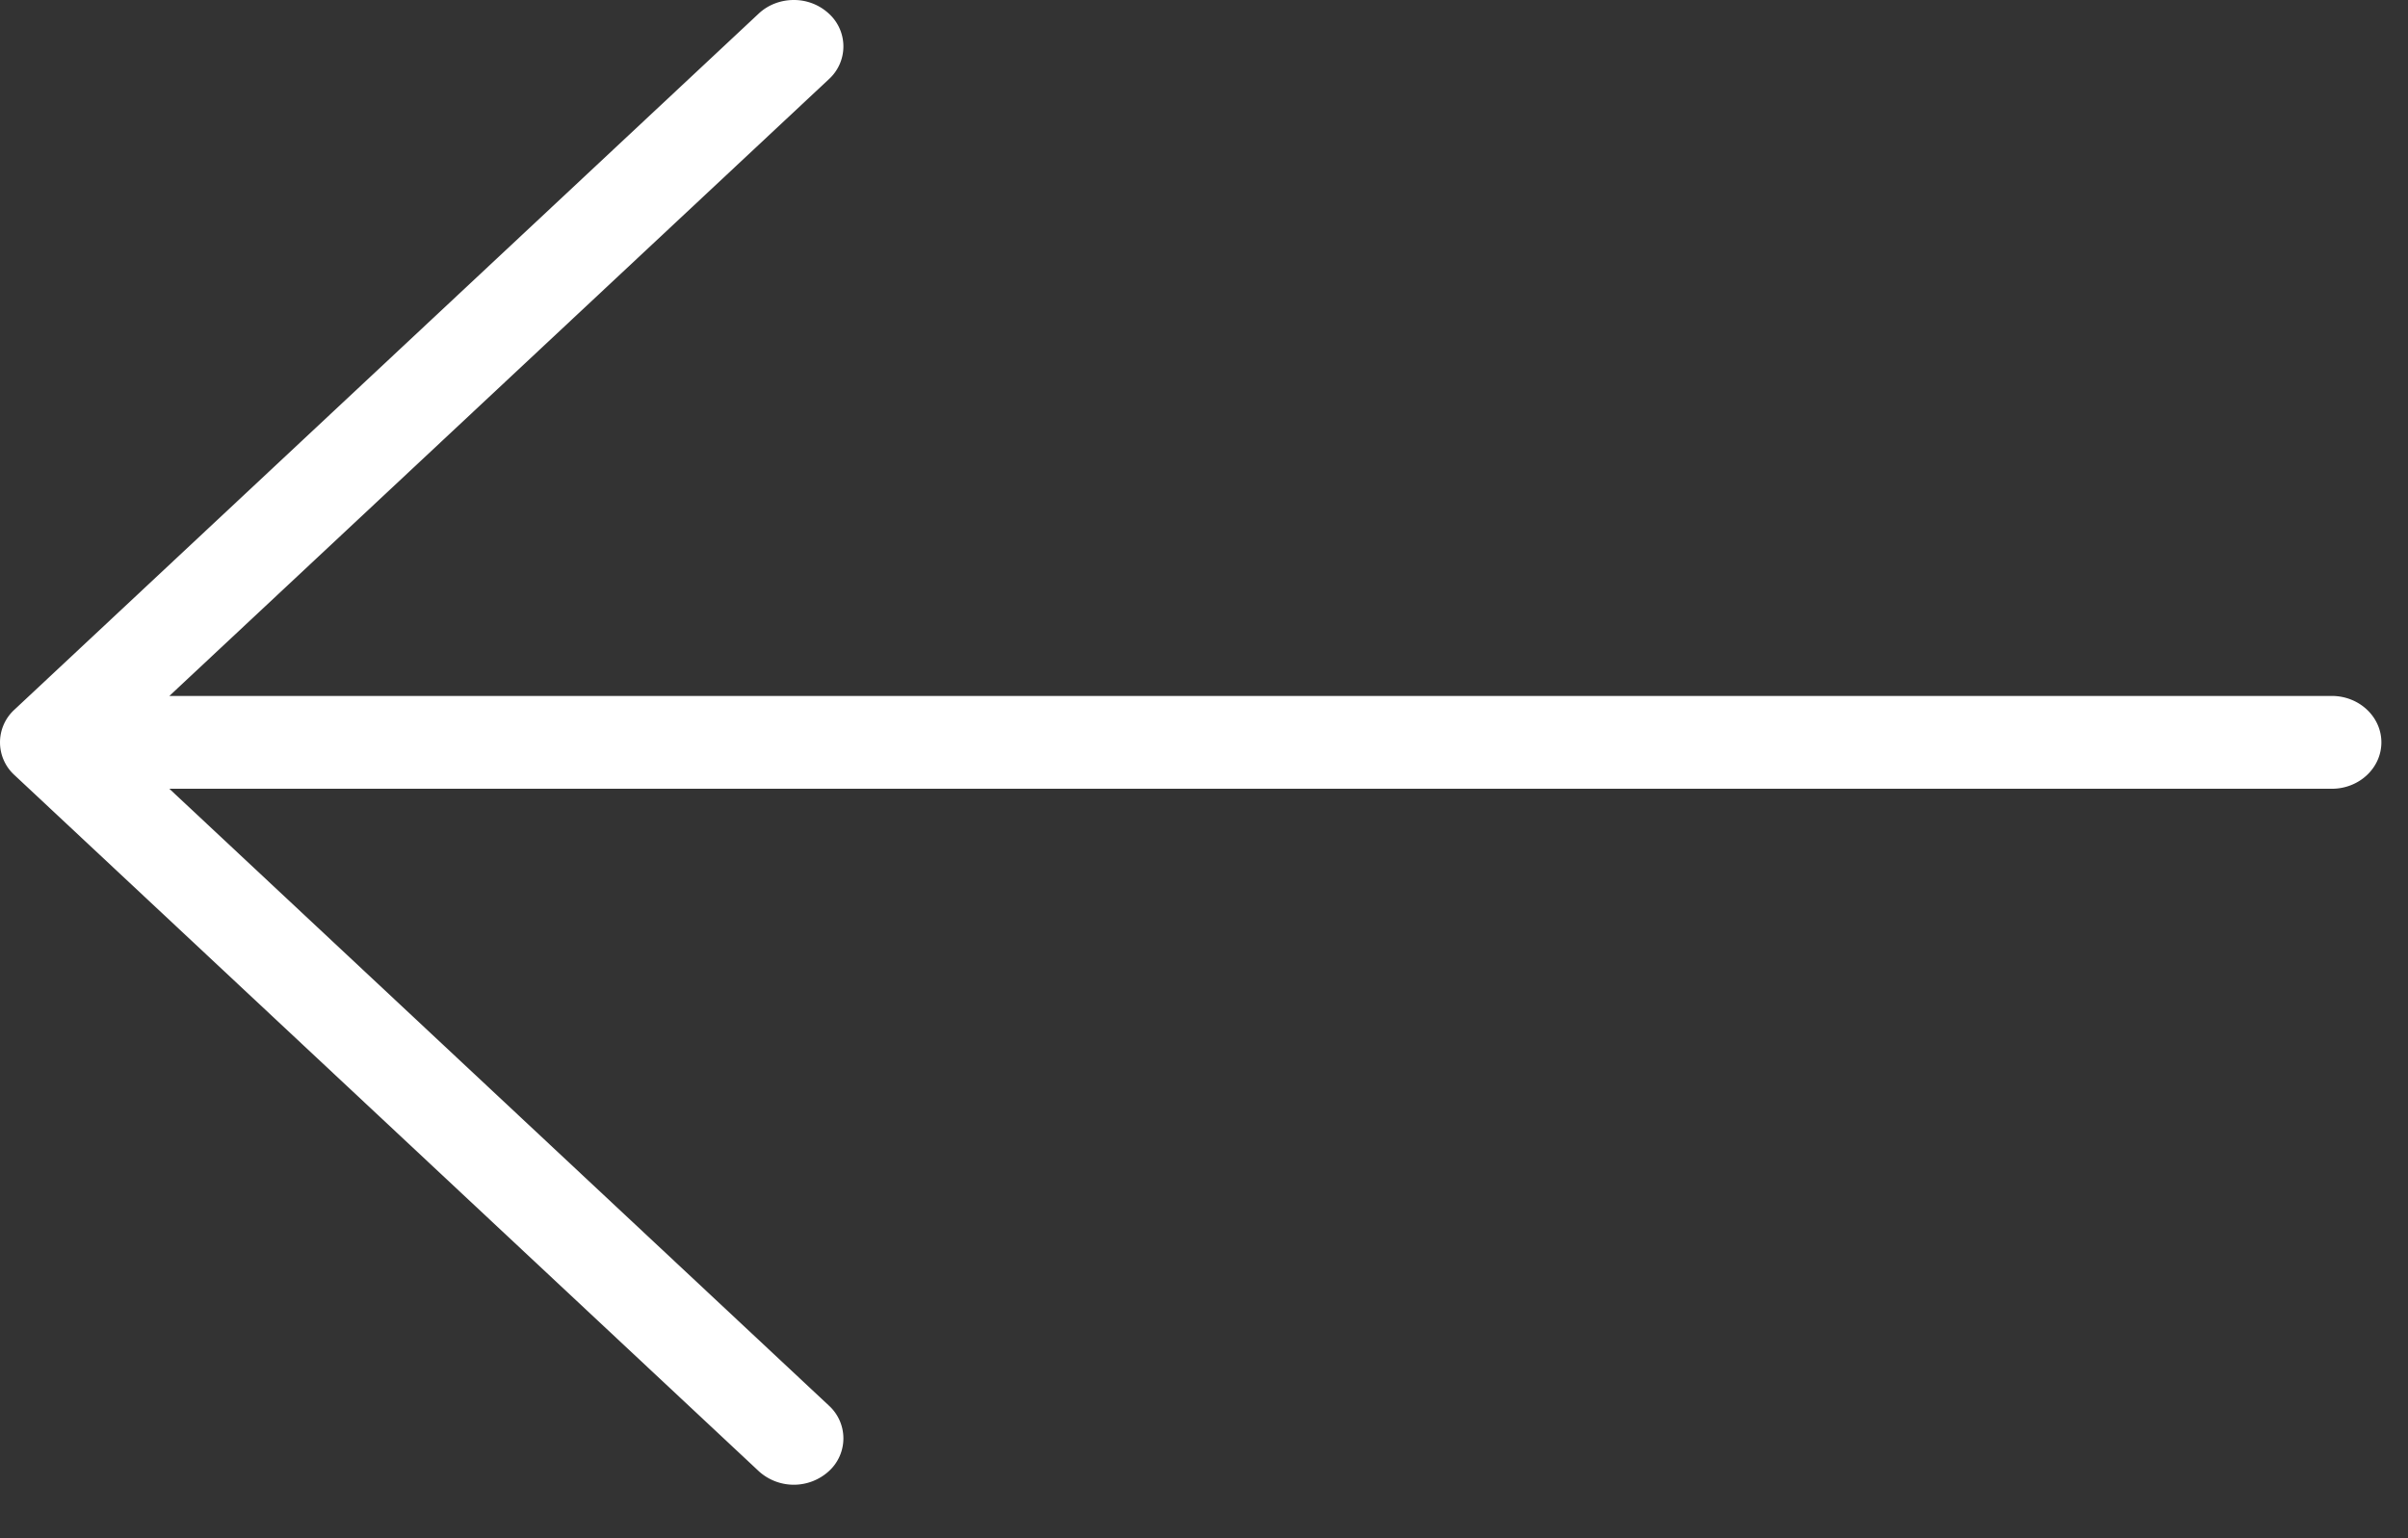 <svg width="36" height="23" fill="none" xmlns="http://www.w3.org/2000/svg"><rect width="100%" height="100%" fill="#333333" stroke="none"/><path d="M.217 11.59l11.126 10.407a.778.778 0 001.049 0 .662.662 0 000-.98l-9.86-9.223H34.86c.41 0 .742-.31.742-.694 0-.383-.332-.694-.742-.694H2.532l9.86-9.222a.662.662 0 000-.98.766.766 0 00-.525-.204c-.19 0-.38.068-.524.203L.217 10.61a.662.662 0 000 .98z" fill="#fff"/></svg>